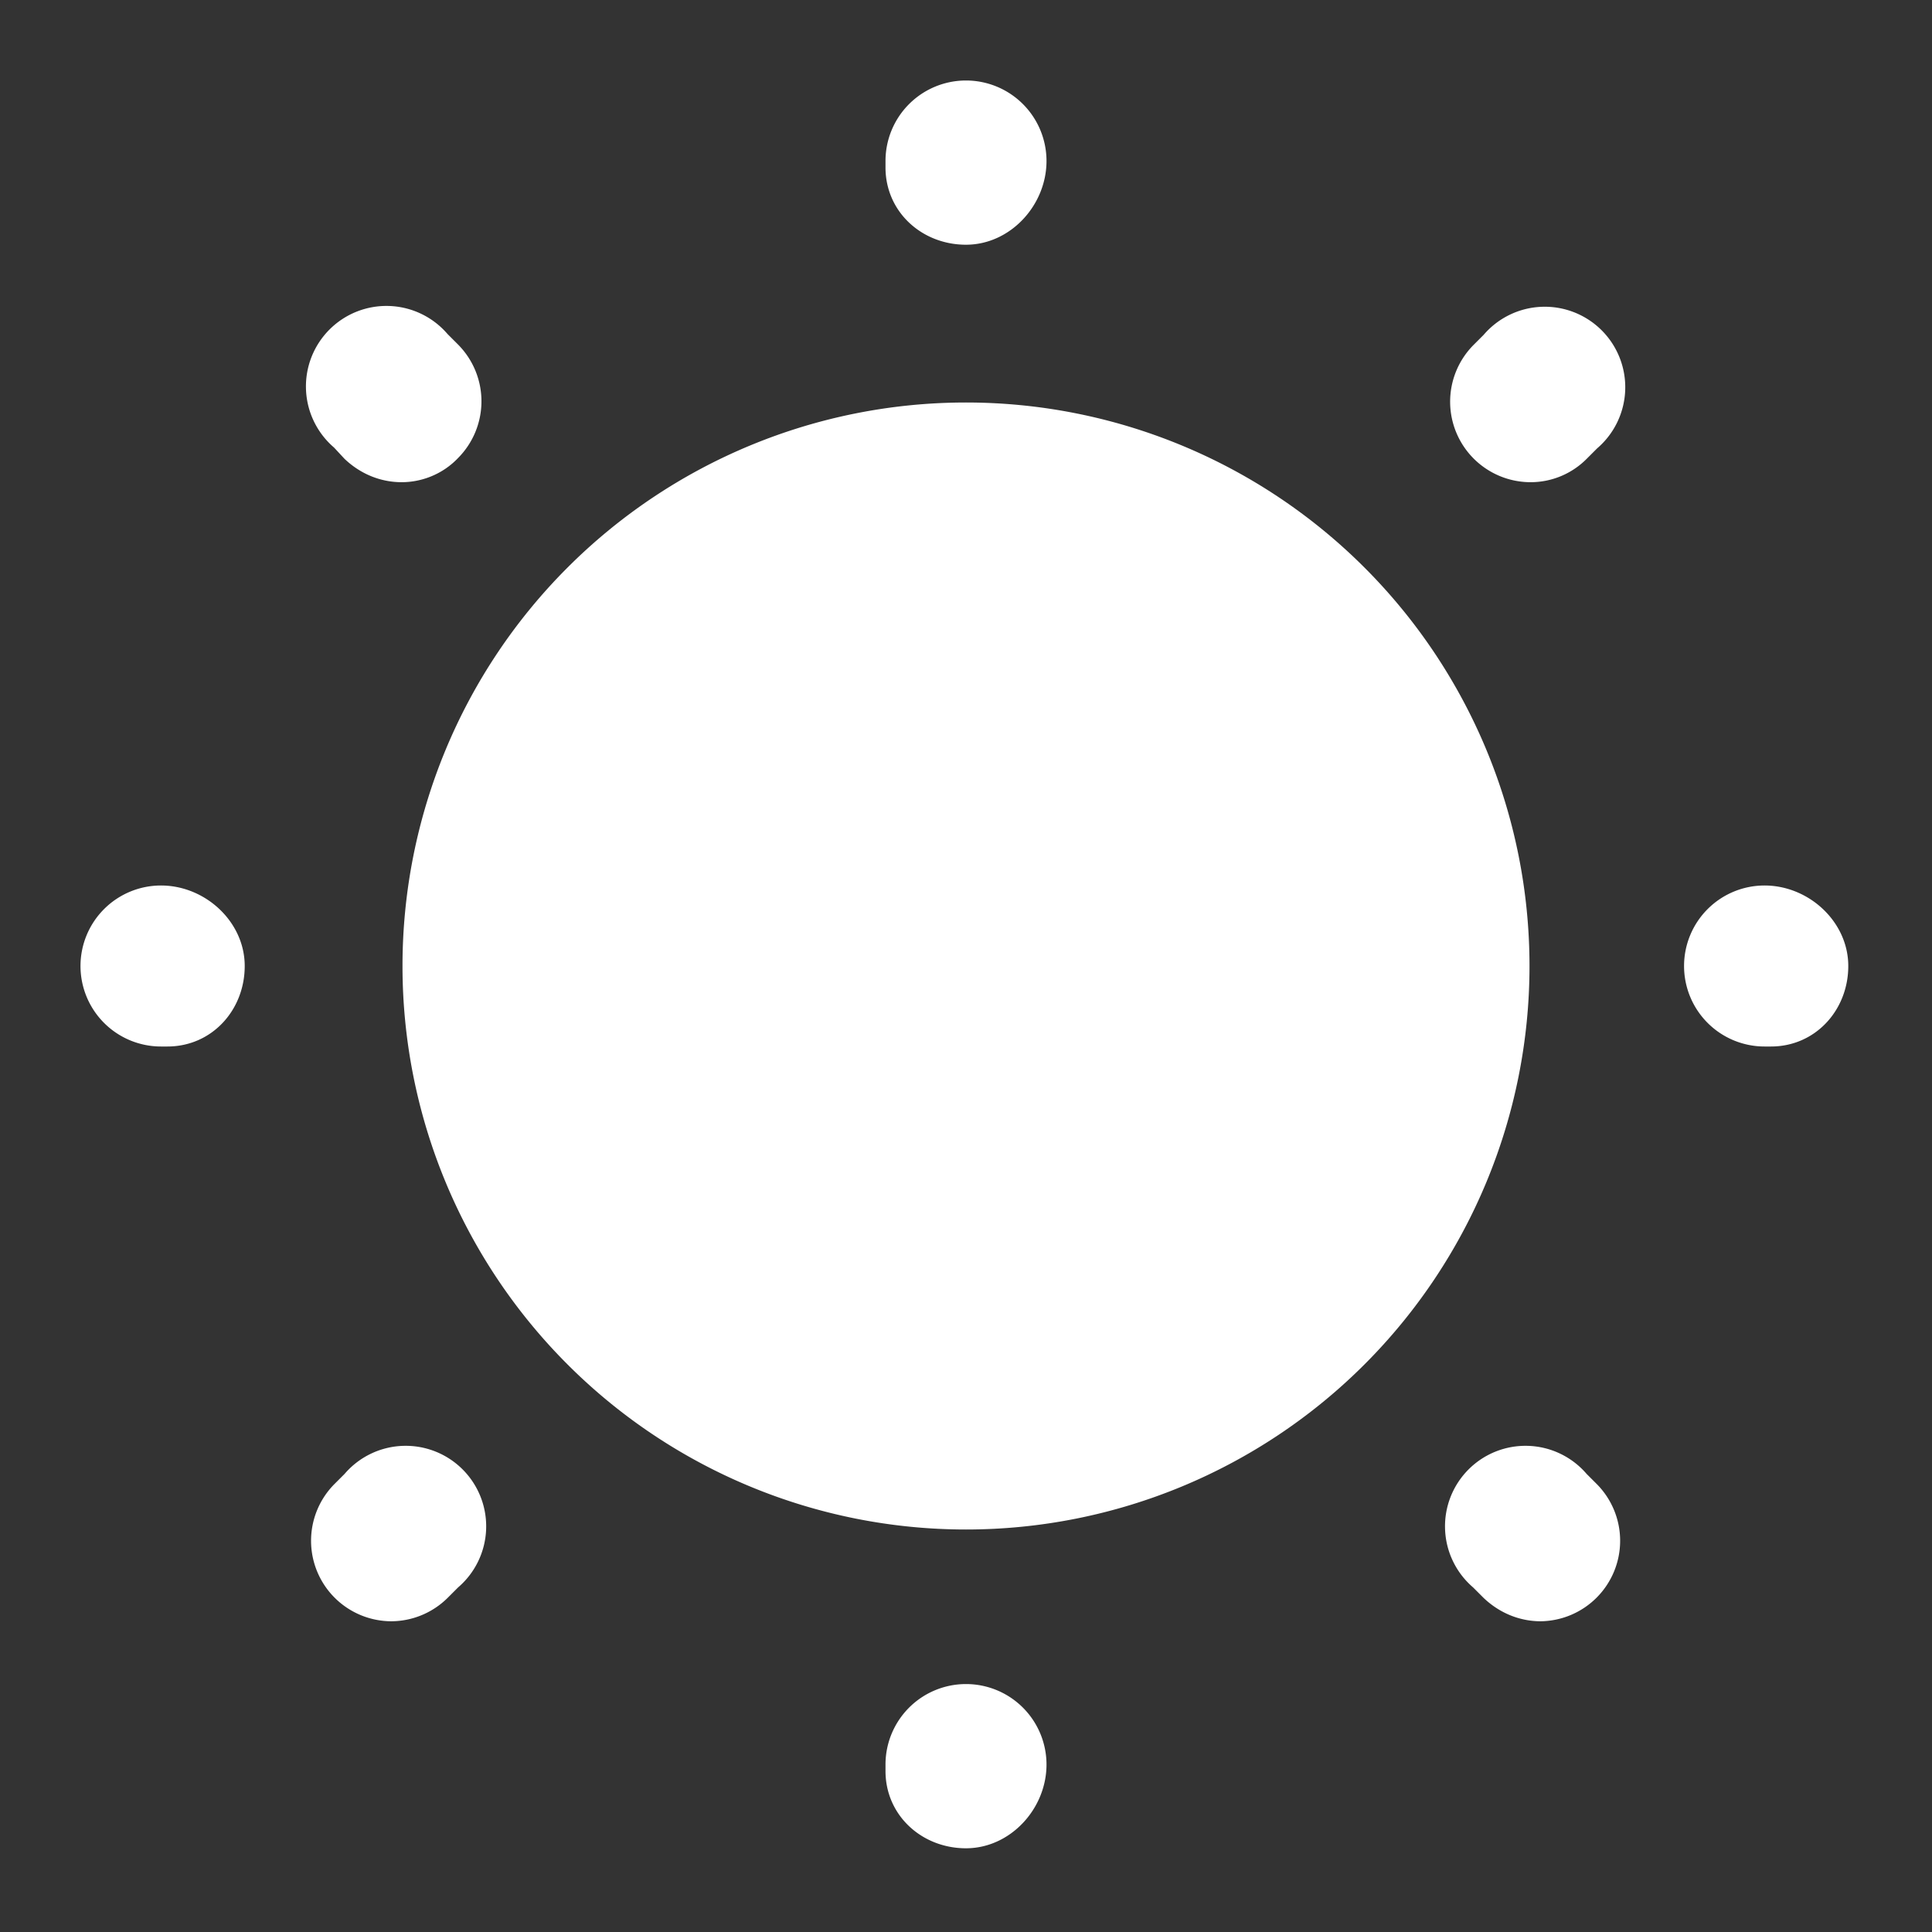 <svg xmlns="http://www.w3.org/2000/svg" width="800" height="800" fill="none" viewBox="0 0 24 24"><rect x="0" y="0" width="24" height="24" fill="#333333" stroke="none"/><g fill="#fff"><path d="M12 19a7 7 0 1 0 0-14 7 7 0 0 0 0 14ZM12 22.96c-.55 0-1-.41-1-.96v-.08a1 1 0 0 1 1-1 1 1 0 0 1 1 1c0 .55-.45 1.04-1 1.04Zm7.14-2.82c-.26 0-.51-.1-.71-.29l-.13-.13a1 1 0 1 1 1.41-1.41l.13.13a1 1 0 0 1-.7 1.7Zm-14.28 0a1 1 0 0 1-.71-1.7l.13-.13a1 1 0 1 1 1.41 1.41l-.13.13a1 1 0 0 1-.7.29ZM22 13h-.08a1 1 0 0 1-1-1 1 1 0 0 1 1-1c.55 0 1.04.45 1.04 1s-.41 1-.96 1ZM2.08 13H2a1 1 0 0 1-1-1 1 1 0 0 1 1-1c.55 0 1.04.45 1.04 1s-.41 1-.96 1Zm16.93-7.01a1 1 0 0 1-.71-1.7l.13-.13a1 1 0 1 1 1.41 1.41l-.13.13a.98.98 0 0 1-.7.29Zm-14.02 0c-.26 0-.51-.1-.71-.29l-.13-.14a1 1 0 1 1 1.41-1.41l.13.13a1 1 0 0 1 0 1.41c-.19.2-.45.3-.7.3ZM12 3.04c-.55 0-1-.41-1-.96V2a1 1 0 0 1 1-1 1 1 0 0 1 1 1c0 .55-.45 1.04-1 1.04Z"/></g></svg>